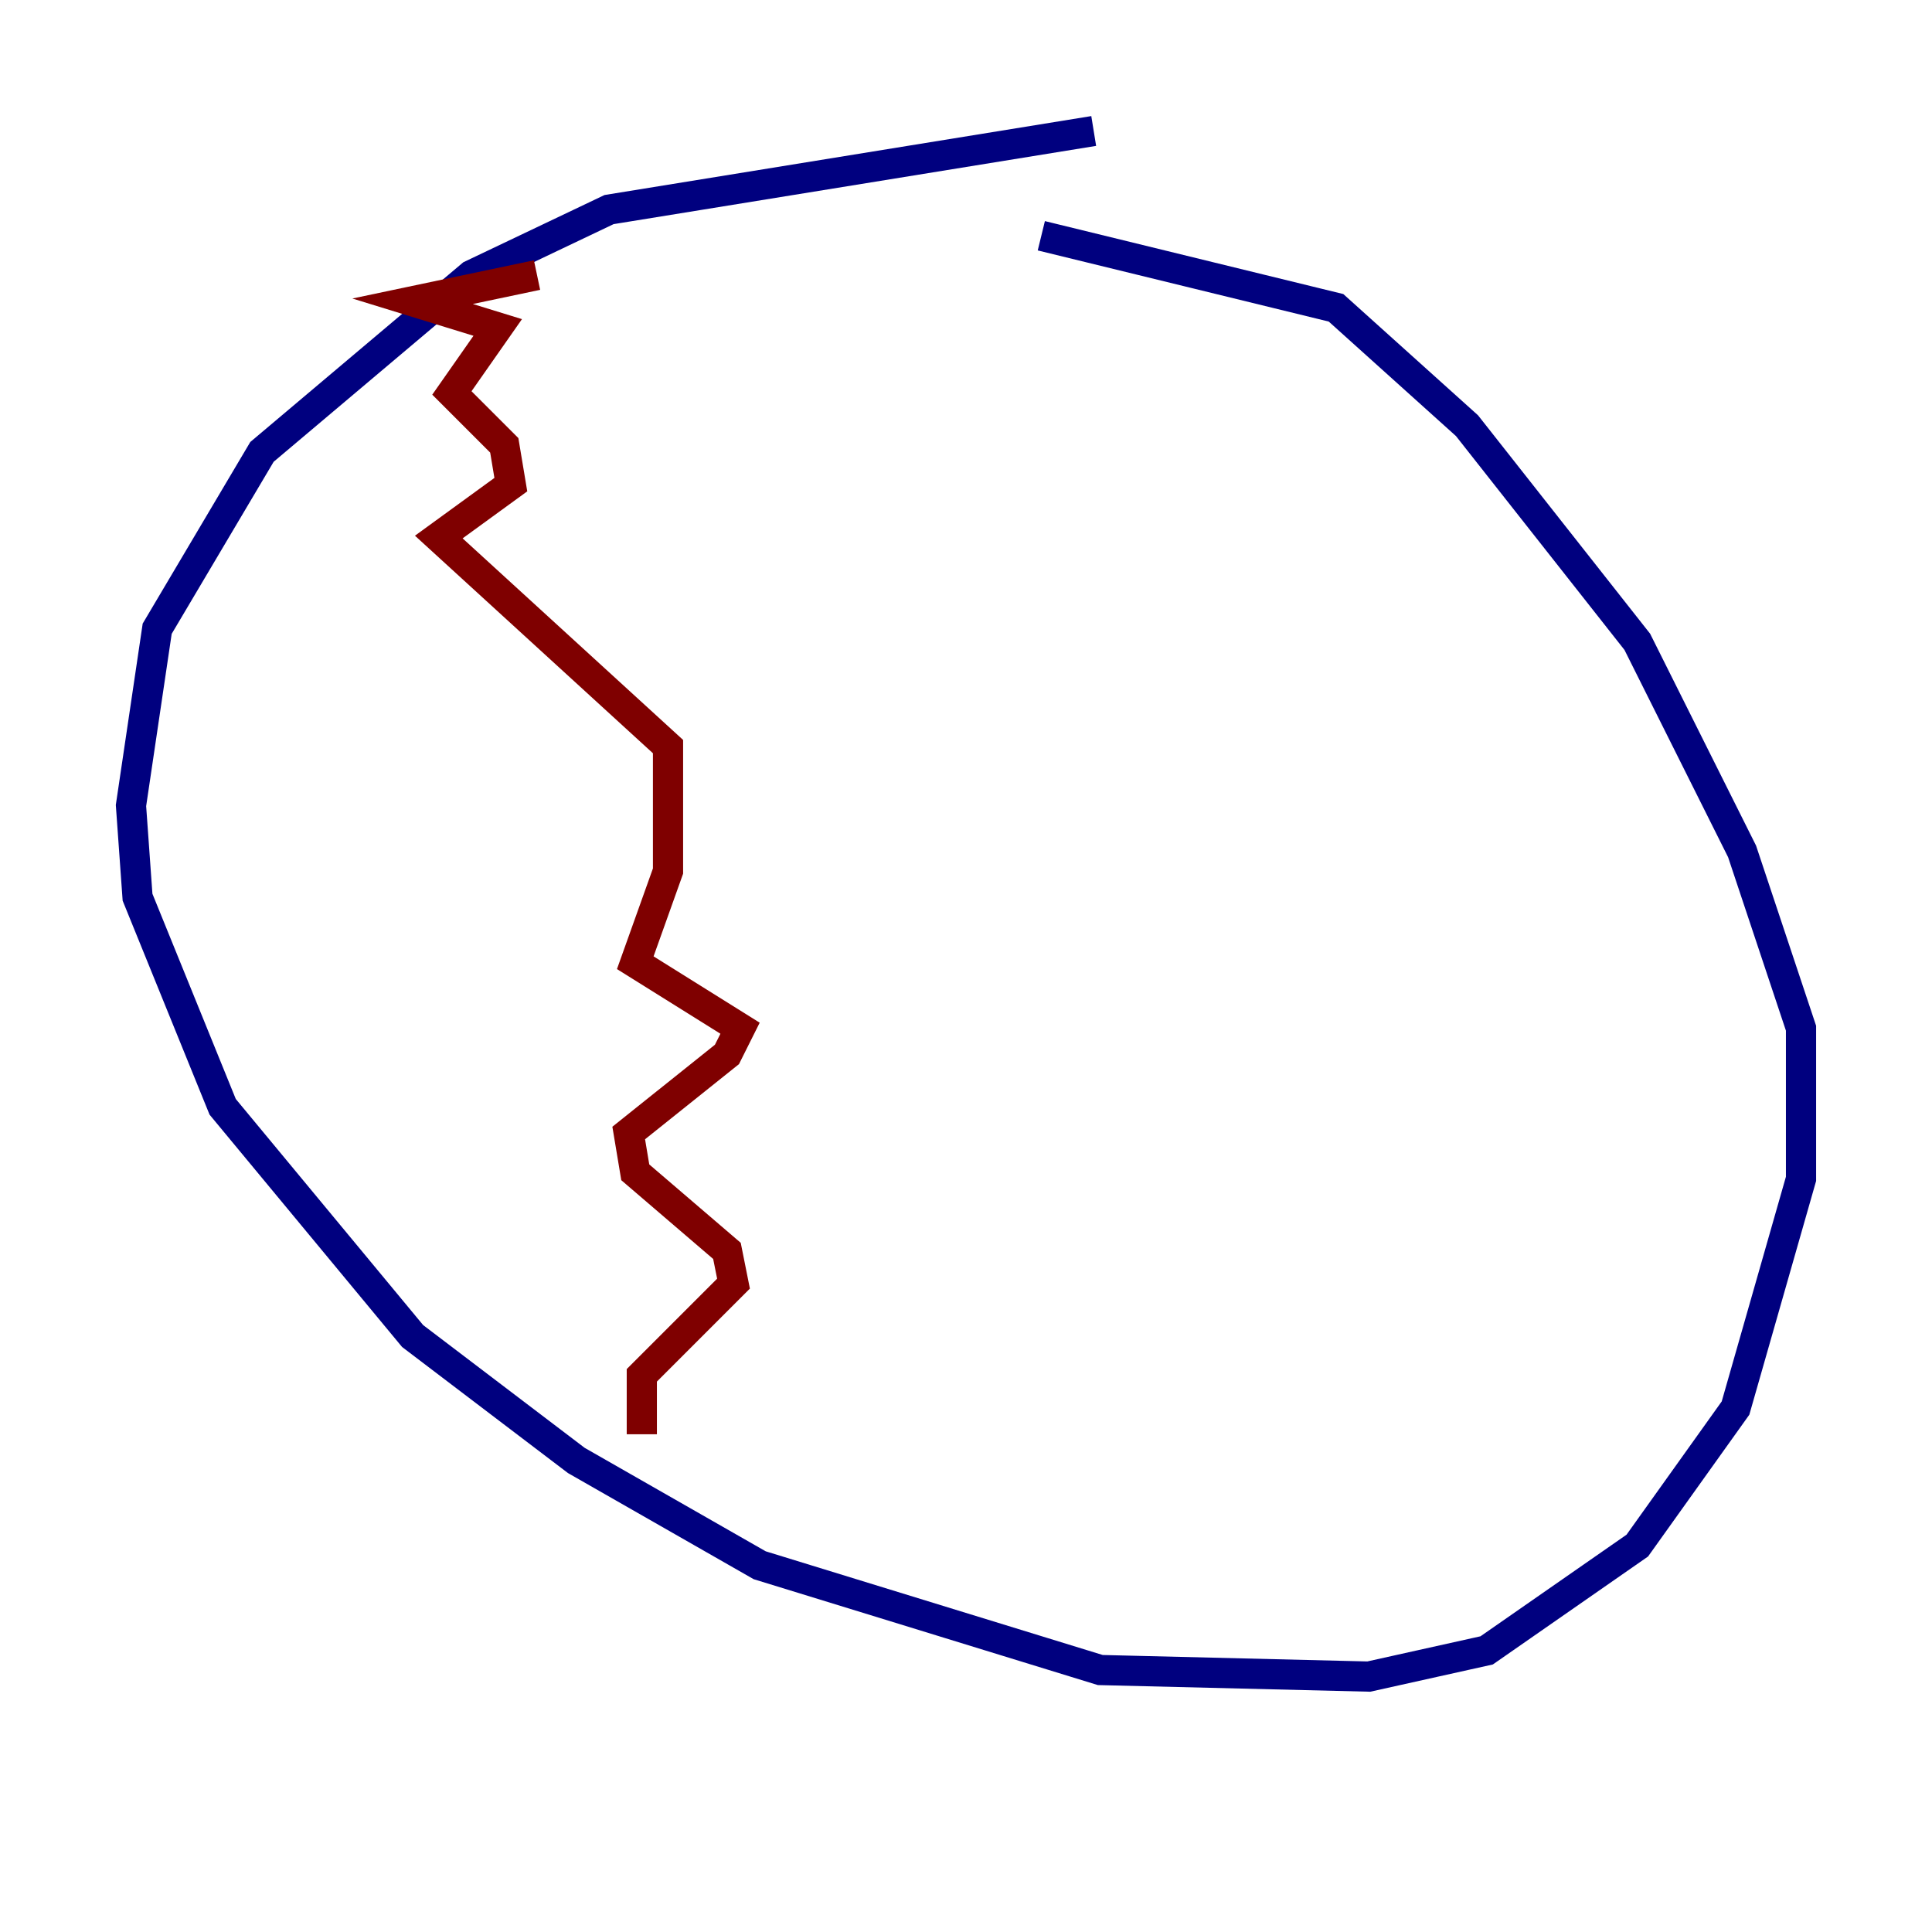<?xml version="1.0" encoding="utf-8" ?>
<svg baseProfile="tiny" height="128" version="1.2" viewBox="0,0,128,128" width="128" xmlns="http://www.w3.org/2000/svg" xmlns:ev="http://www.w3.org/2001/xml-events" xmlns:xlink="http://www.w3.org/1999/xlink"><defs /><polyline fill="none" points="72.461,8.678 40.352,13.885 31.241,18.224 17.356,29.939 10.414,41.654 8.678,53.37 9.112,59.444 14.752,73.329 27.336,88.515 38.183,96.759 50.332,103.702 72.895,110.644 90.685,111.078 98.495,109.342 108.475,102.4 114.983,93.288 119.322,78.102 119.322,68.122 115.417,56.407 108.475,42.522 97.193,28.203 88.515,20.393 68.99,15.62" stroke="#00007f" stroke-width="2" /><polyline fill="none" points="35.58,18.224 27.336,19.959 32.976,21.695 29.939,26.034 33.41,29.505 33.844,32.108 29.071,35.58 44.258,49.464 44.258,57.709 42.088,63.783 49.031,68.122 48.163,69.858 41.654,75.064 42.088,77.668 48.163,82.875 48.597,85.044 42.522,91.119 42.522,95.024" stroke="#7f0000" stroke-width="2" /></svg>